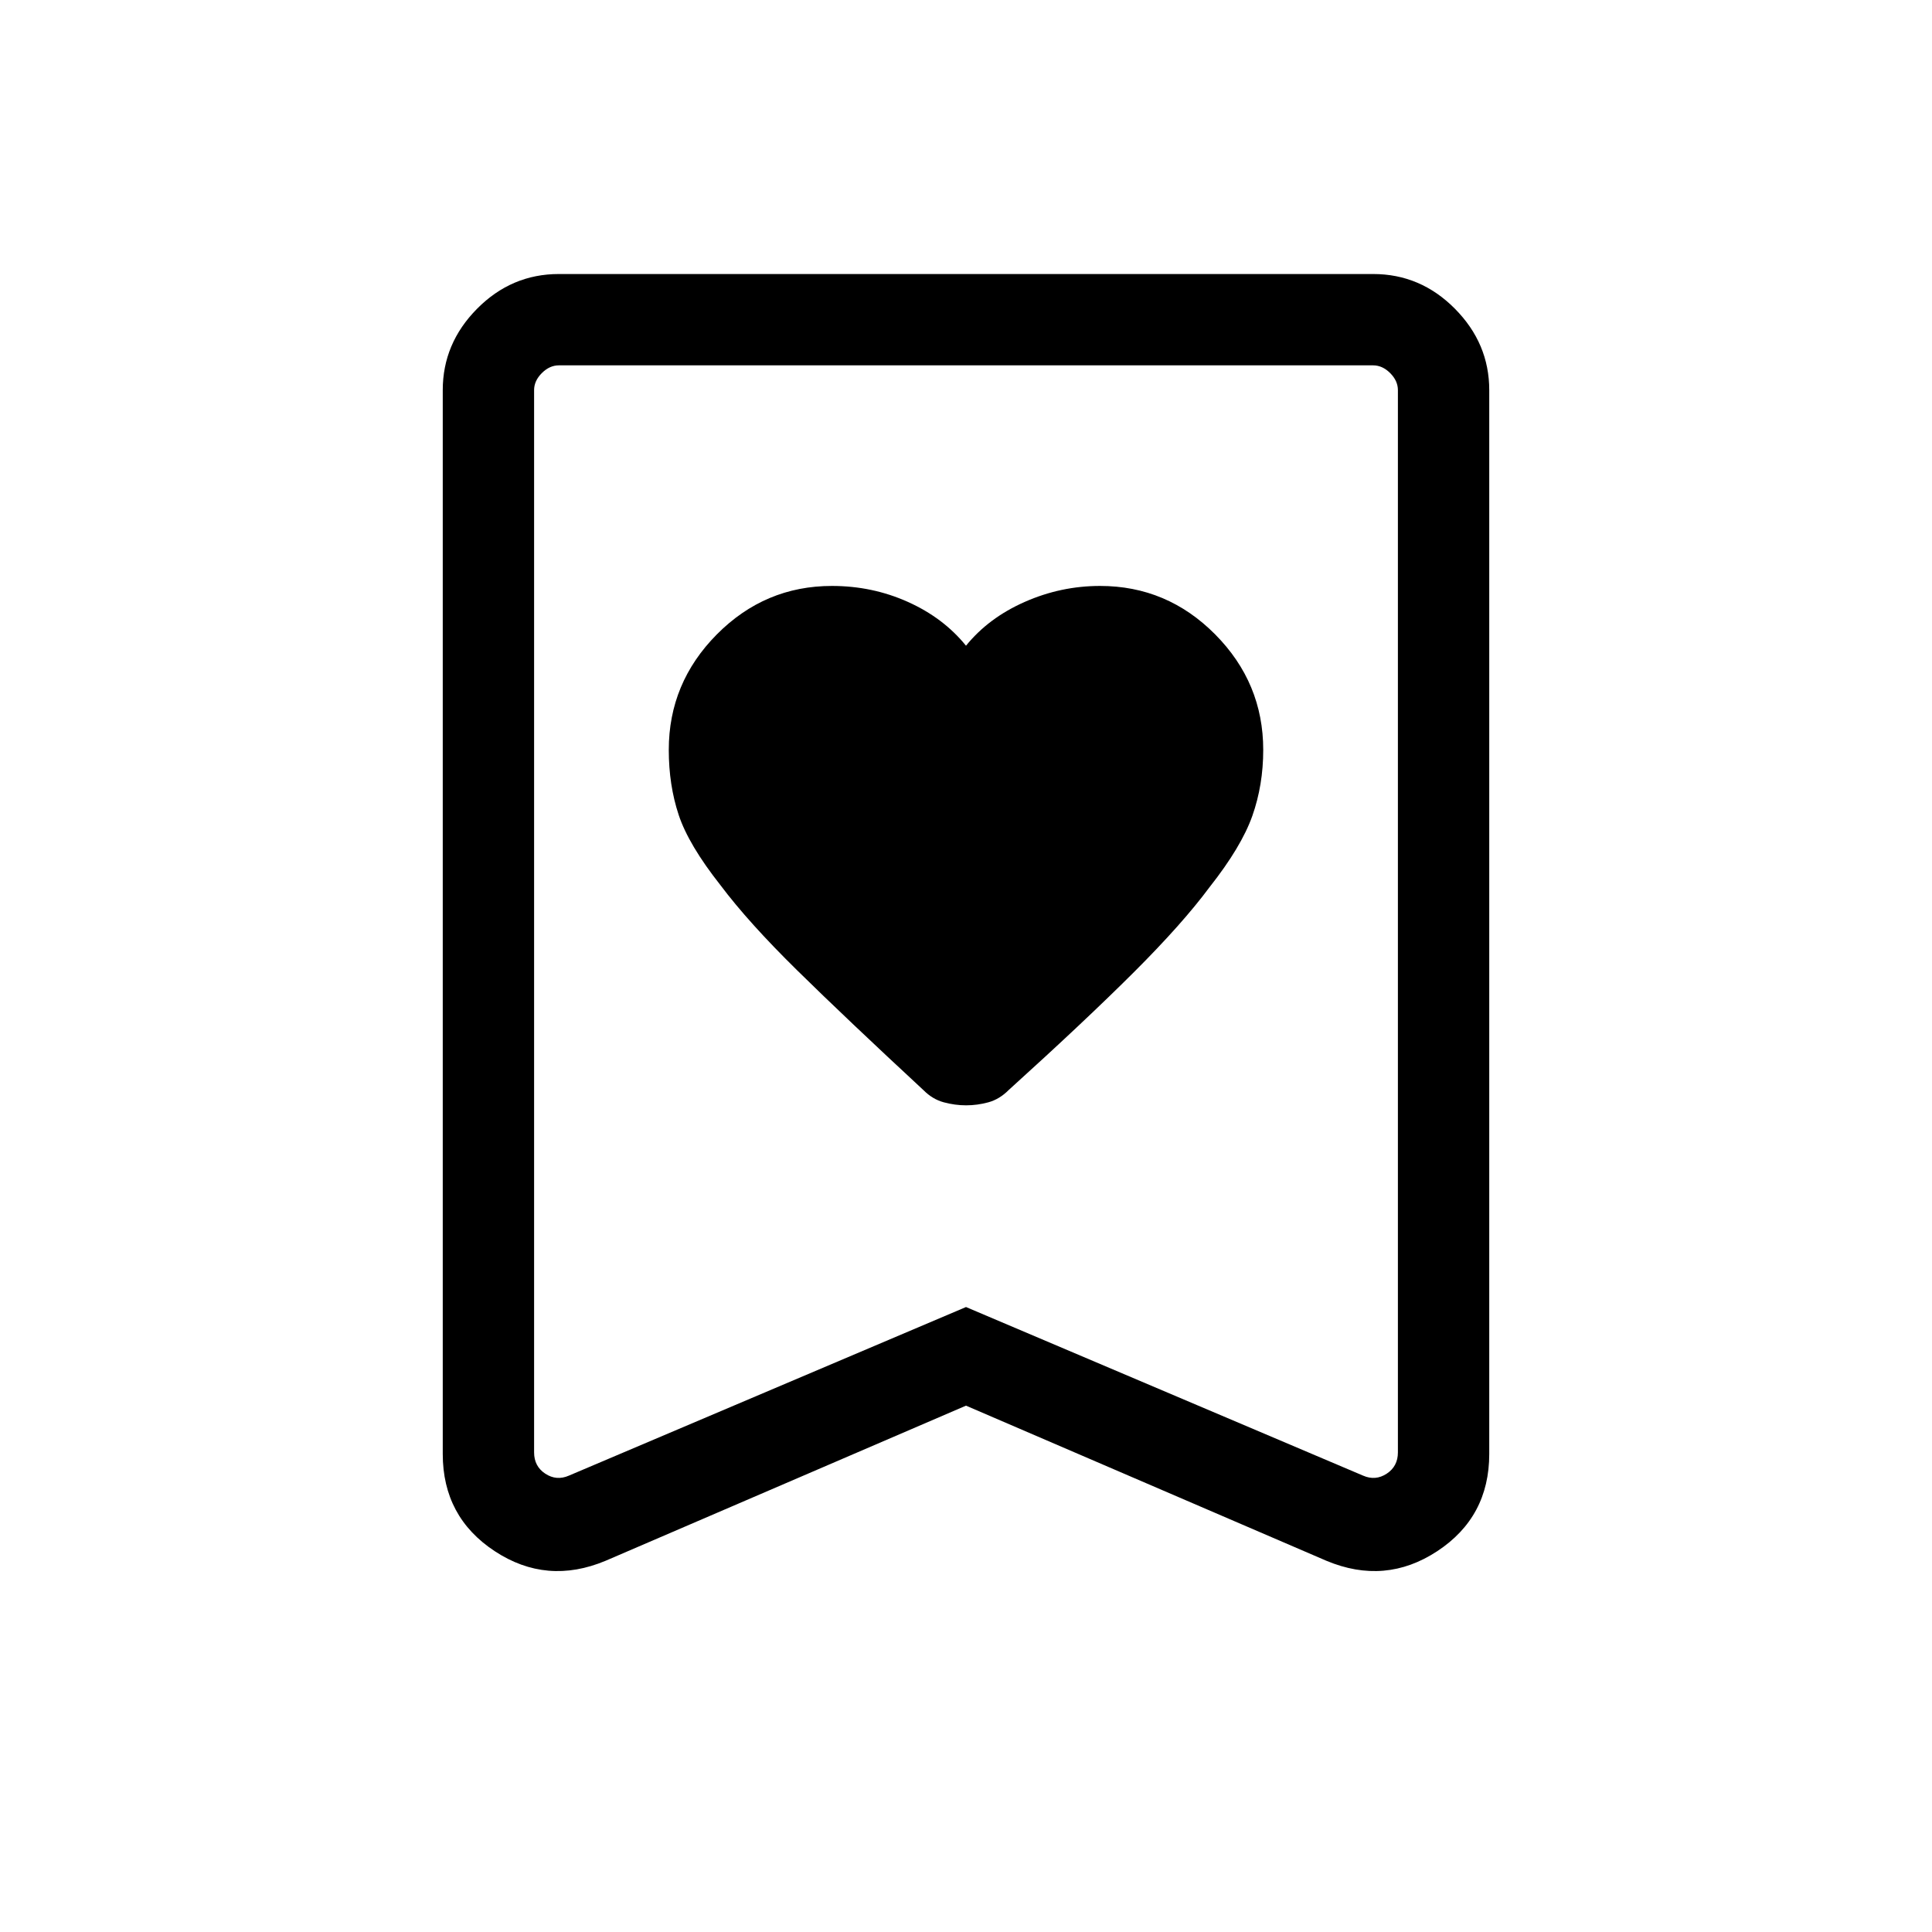 <svg xmlns="http://www.w3.org/2000/svg" width="48" height="48" viewBox="0 -960 960 960"><path d="M480-639.15q-11.23-13.85-28.88-21.77-17.66-7.93-37.73-7.93-33.31 0-57.2 24.08-23.88 24.08-23.88 57.39 0 17.46 4.92 32.3 4.92 14.85 20.77 34.93 13.85 18.46 38.11 42.31 24.26 23.85 62.78 59.55 4.49 4.52 10.06 6.02 5.56 1.5 11.11 1.5 5.56 0 11.06-1.5 5.5-1.5 10.11-6.12 38.15-34.53 62.21-58.55 24.06-24.02 37.56-42.21 15.85-20.08 21.27-35.43 5.42-15.34 5.42-32.8 0-33.31-23.88-57.39-23.89-24.08-57.2-24.08-19.46 0-37.42 7.93Q491.23-653 480-639.15Zm0 377.61-179.08 77.08q-29.23 12.23-55.07-4.76Q220-206.21 220-237.54v-528.61q0-23.23 17.08-40.46t40.61-17.23h404.62q23.53 0 40.61 17.23T740-766.15v528.61q0 31.33-25.85 48.32-25.84 16.99-55.07 4.76L480-261.54Zm0-49 197.31 83.77q6.15 2.69 11.73-.96 5.57-3.66 5.57-10.58v-527.84q0-4.62-3.84-8.46-3.85-3.85-8.46-3.85H277.69q-4.61 0-8.46 3.85-3.84 3.84-3.84 8.46v527.84q0 6.92 5.57 10.58 5.58 3.65 11.73.96L480-310.54Zm0-467.92H265.39h429.22H480Z"/></svg>